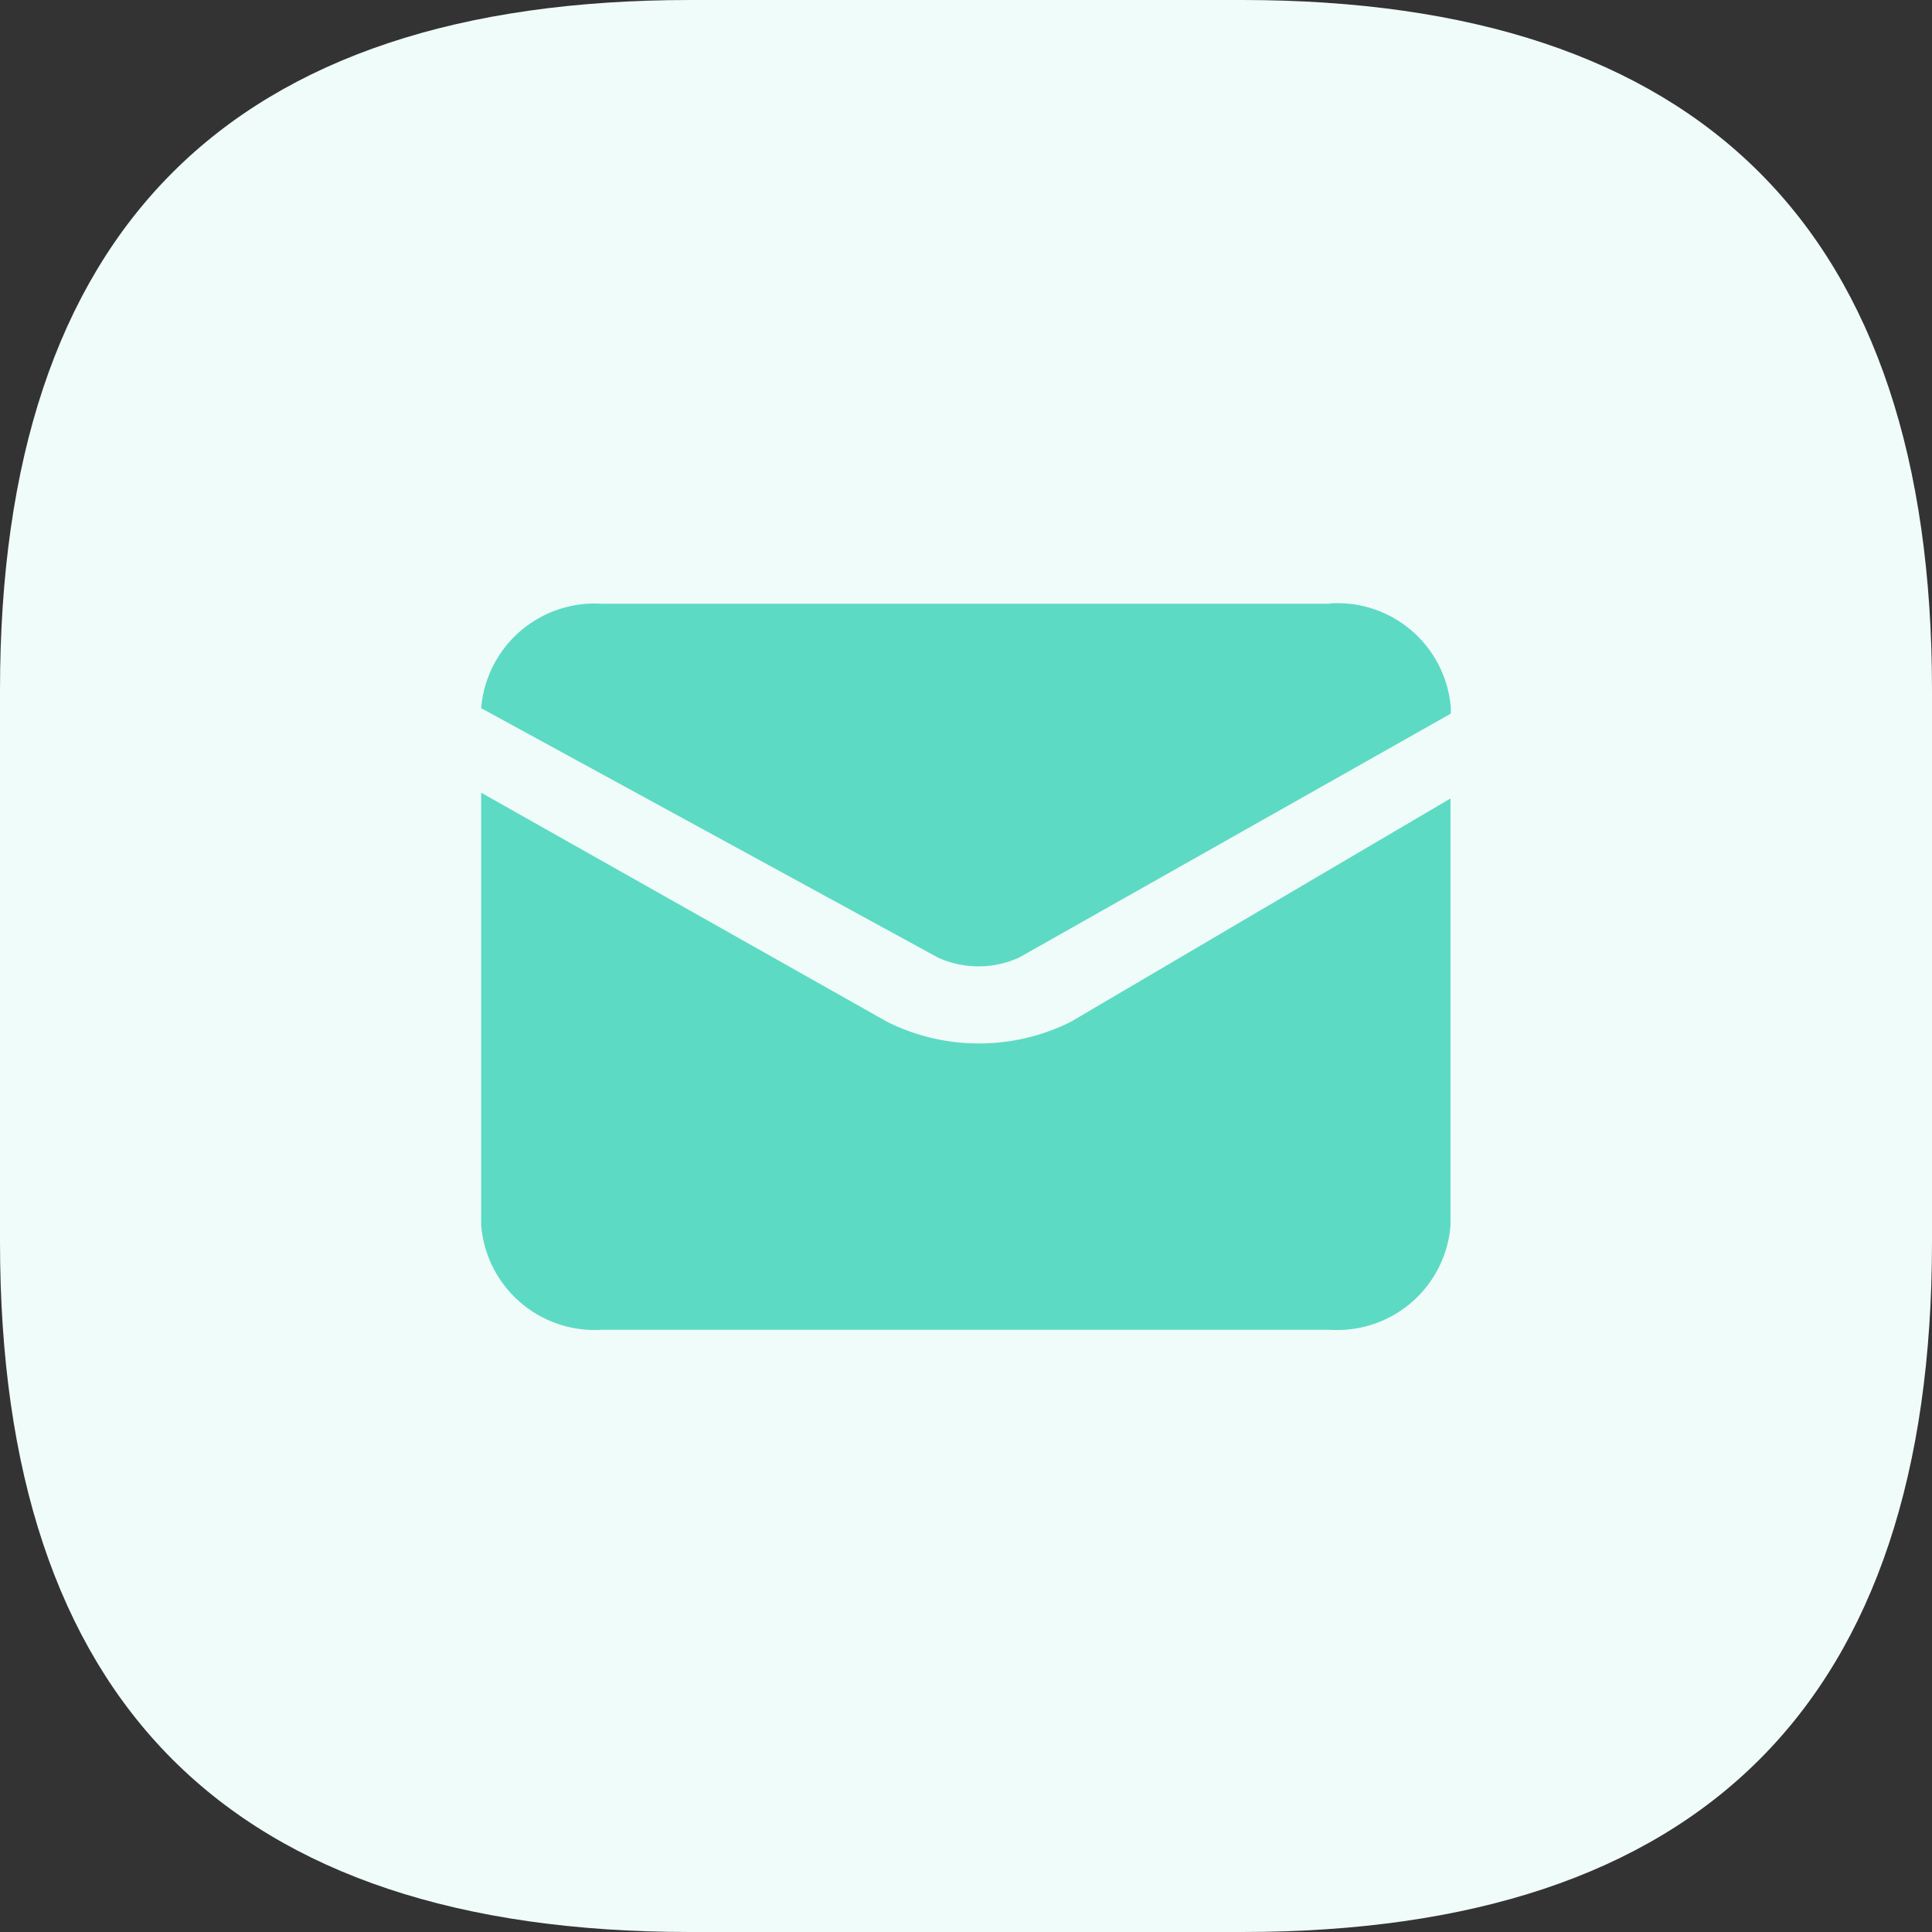 <?xml version="1.0" standalone="no"?><!DOCTYPE svg PUBLIC "-//W3C//DTD SVG 1.1//EN" "http://www.w3.org/Graphics/SVG/1.1/DTD/svg11.dtd"><svg class="icon" width="200px" height="200.00px" viewBox="0 0 1024 1024" version="1.1" xmlns="http://www.w3.org/2000/svg"><rect x="0" y="0" width="1024" height="1024" fill="#333333" stroke="none"/><path d="M365.76 0h292.48Q1024 0 1024 365.76v292.48Q1024 1024 658.24 1024H365.76Q0 1024 0 658.24V365.76Q0 0 365.76 0z" fill="#F0FCF9" /><path d="M704.96 320H319.04a60.32 60.32 0 0 0-64 55.36l242.08 132.16a51.84 51.84 0 0 0 43.04 0l228.8-129.28v-3.04a60.16 60.16 0 0 0-64-55.36z m0 0" fill="#5DDAC4" /><path d="M255.04 420.16v229.28a60.32 60.32 0 0 0 64 55.36h385.76a60.16 60.16 0 0 0 64-55.36V423.2l-201.28 118.4a108.96 108.96 0 0 1-97.28 0z m0 0" fill="#5DDAC4" /></svg>